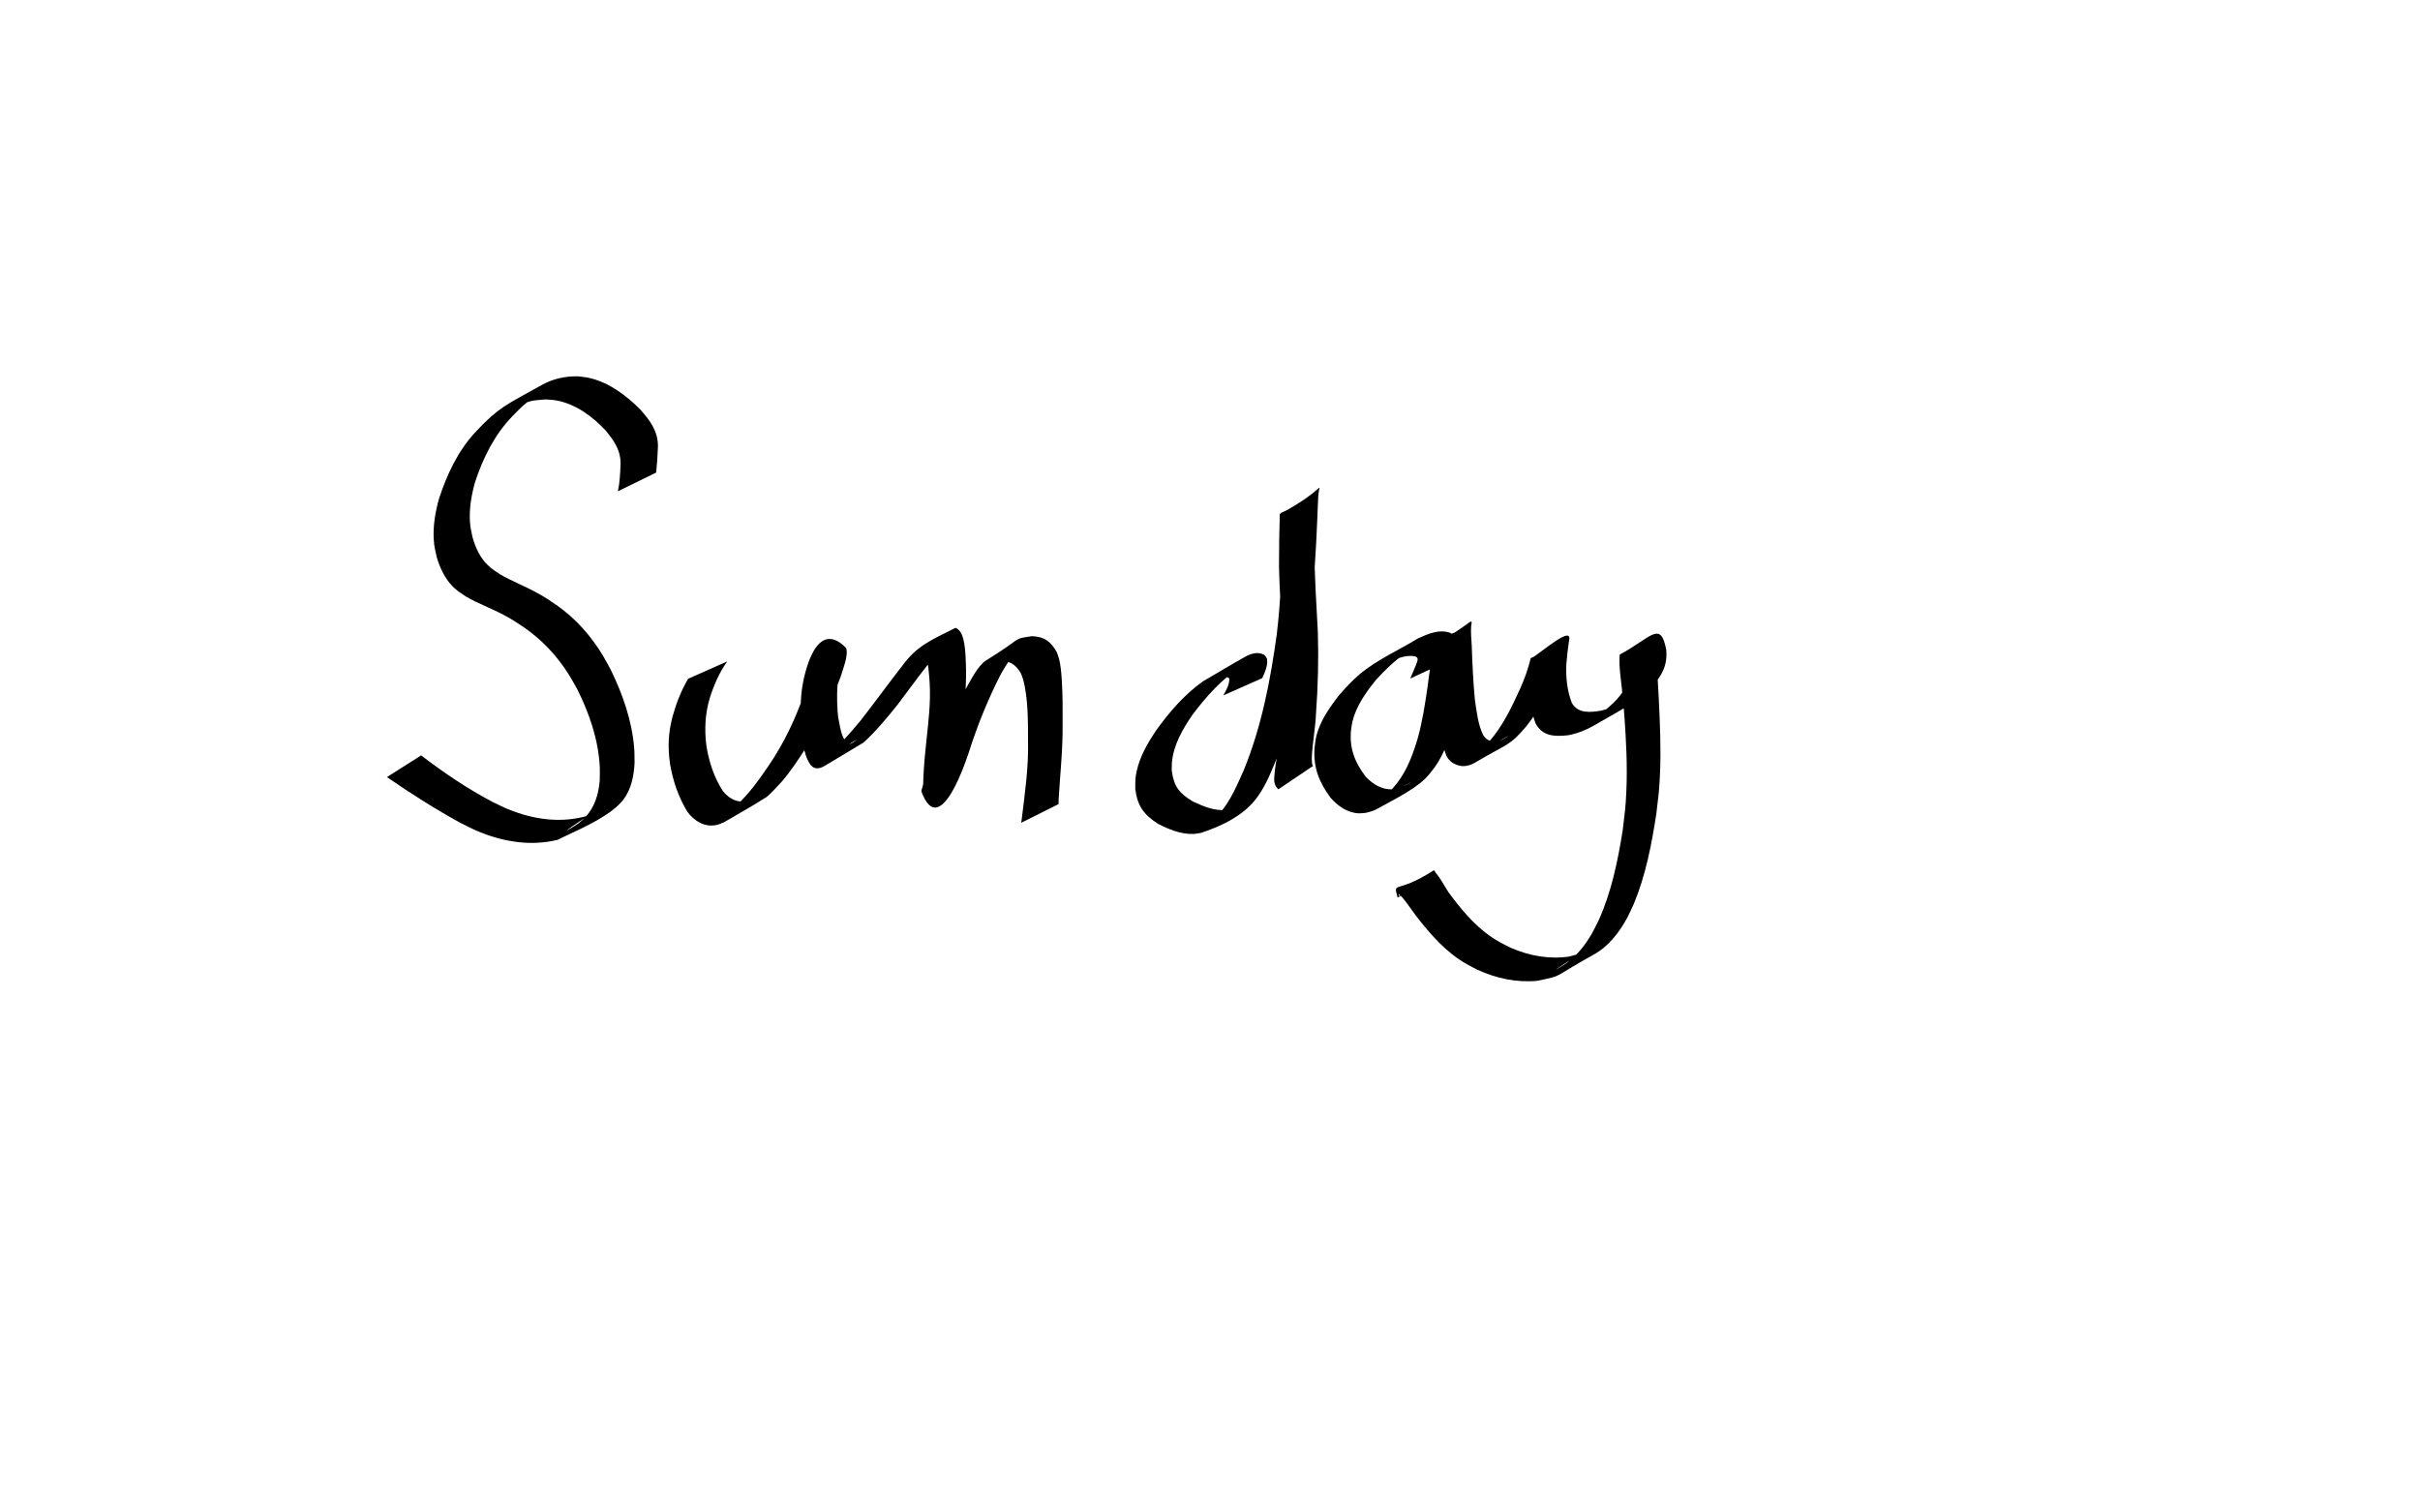<?xml version="1.0" encoding="UTF-8" standalone="no"?>
<svg
   xmlns:dc="http://purl.org/dc/elements/1.1/"
   xmlns:cc="http://creativecommons.org/ns#"
   xmlns:rdf="http://www.w3.org/1999/02/22-rdf-syntax-ns#"
   xmlns:svg="http://www.w3.org/2000/svg"
   xmlns="http://www.w3.org/2000/svg"
   version="1.1"
   id="svg2"
   viewBox="0 0 1440 900"
   height="900"
   width="1440">
  <defs
     id="defs4" />
  <g
     transform="translate(0,-152.362)"
     id="layer1">
    <path
       d="m 367.668,444.702 c 1.108,-5.086 1.334,-10.301 1.577,-15.483 0.35,-8.557 -3.582,-14.249 -8.809,-20.623 -7.744,-8.293 -17.527,-15.631 -28.909,-17.874 -2.23,-0.44 -4.521,-0.469 -6.781,-0.703 -6.41,0.6 -7.618,0.281 -13.798,2.671 -2.378,0.92 -9.078,4.635 -6.887,3.331 24.244,-14.432 12.192,-6.798 6.603,-1.765 -2.083,1.876 -3.958,3.97 -5.937,5.955 -10.57,10.993 -17.18,24.479 -21.976,38.774 -2.154,7.575 -3.567,15.535 -3.138,23.448 0.217,3.994 0.841,6.175 1.672,10.058 1.753,5.967 4.406,11.713 8.925,16.107 2.503,2.434 4.551,3.619 7.454,5.581 7.036,4.067 14.656,6.96 21.769,10.881 5.514,3.04 6.605,3.934 11.858,7.447 11.217,7.859 20.31,18.125 27.378,29.818 1.657,2.741 3.117,5.597 4.676,8.396 7.169,14.702 12.718,30.445 14.022,46.86 0.232,2.92 0.151,5.857 0.227,8.786 -0.429,7.627 -1.84,15.222 -6.469,21.535 -8.025,10.944 -30.87,19.798 -39.339,24.205 -16.343,3.972 -32.876,1.123 -48.164,-5.422 -3.294,-1.41 -6.449,-3.124 -9.674,-4.686 -15.065,-8.243 -29.56,-17.5 -43.699,-27.235 0,0 20.336,-12.909 20.336,-12.909 l 0,0 c 13.406,10.229 27.405,19.721 42.332,27.609 3.199,1.491 6.328,3.141 9.595,4.474 15.275,6.23 31.705,8.466 47.701,3.703 -4.188,2.841 -8.553,5.438 -12.563,8.524 -2.006,1.544 4.488,-2.381 6.529,-3.88 8.394,-6.165 11.806,-15.228 12.682,-25.323 0.004,-2.877 0.172,-5.758 0.013,-8.631 -0.892,-16.193 -6.288,-31.712 -13.507,-46.1 -1.568,-2.726 -3.036,-5.512 -4.705,-8.178 -7.1,-11.334 -16.287,-21.212 -27.372,-28.727 -5.243,-3.412 -6.268,-4.247 -11.777,-7.169 -7.322,-3.884 -15.176,-6.67 -22.33,-10.884 -3.394,-2.298 -5.044,-3.16 -7.9,-6.061 -4.693,-4.768 -7.483,-10.916 -9.38,-17.244 -0.918,-4.177 -1.547,-6.269 -1.805,-10.581 -0.491,-8.189 0.932,-16.446 3.137,-24.295 4.81,-14.618 11.288,-28.542 21.931,-39.913 13.871,-14.659 17.404,-15.554 39.346,-27.804 6.649,-3.712 14.1,-5.257 21.65,-5.085 2.33,0.356 4.699,0.512 6.989,1.069 11.656,2.839 21.666,10.452 29.955,18.802 5.797,6.612 10.424,12.672 10.408,21.83 -0.196,5.198 -0.539,10.393 -1.056,15.569 0,0 -22.789,11.141 -22.789,11.141 z"
       id="path3336"
       style="fill:#000000;fill-opacity:1;fill-rule:nonzero;stroke:none;stroke-width:1px;stroke-linecap:butt;stroke-linejoin:miter;stroke-opacity:1" />
    <path
       d="m 432.701,545.959 c -4.745,6.685 -7.971,14.186 -10.421,21.964 -2.702,9.142 -3.147,18.436 -1.993,27.833 1.494,9.748 4.533,19.078 9.883,27.372 3.948,4.954 9.796,7.715 16.015,5.289 1.335,-0.521 2.553,-1.304 3.829,-1.957 -5.527,3.03 -10.806,6.564 -16.581,9.092 -1.86,0.814 3.19,-2.519 4.69,-3.887 7.743,-7.061 13.674,-15.48 19.524,-24.097 8.935,-13.145 15.671,-27.45 20.873,-42.419 0.636,-2.049 3.842,-12.586 2.655,-14.802 3.692,9.551 -0.273,1.164 21.794,-10.201 0.609,-0.314 -0.73,1.165 -1.016,1.788 -1.385,3.019 -1.962,6.253 -2.595,9.485 -1.521,9.04 -1.536,18.189 -0.678,27.288 1.154,5.312 1.522,11.647 5.296,15.902 0.299,0.136 0.575,0.337 0.896,0.407 1.067,0.234 2.476,-0.738 3.284,-1.266 0.582,-0.38 2.291,-1.568 1.682,-1.232 -6.415,3.54 -12.743,7.234 -19.115,10.851 8.133,-6.504 14.879,-14.474 21.523,-22.435 8.37,-10.744 16.375,-21.765 24.739,-32.514 8.524,-11.626 16.559,-14.942 31.358,-22.356 0.54,-0.27 1.106,0.484 1.659,0.725 0.494,0.533 1.08,0.992 1.481,1.598 2.905,4.385 3.05,14.176 3.267,19.237 0.471,11.636 -0.774,23.227 -1.822,34.795 -0.636,6.934 -0.99,13.887 -1.117,20.848 -0.105,2.886 0.224,5.9 -0.673,8.698 -3.599,-7.8 0.267,0.404 -22.764,10.559 -0.485,0.214 0.735,-0.771 1.026,-1.213 0.532,-0.809 1.001,-1.659 1.433,-2.525 1.427,-2.86 2.922,-6.647 4.111,-9.513 5.799,-15.664 12.005,-31.157 19.279,-46.198 2.956,-4.961 7.411,-14.561 12.574,-17.745 22.977,-14.17 15.112,-12.578 27.242,-14.416 7.633,0.38 10.992,3.009 14.775,9.448 0.469,1.394 1.053,2.755 1.406,4.183 0.966,3.909 1.306,8.262 1.569,12.237 0.582,8.785 0.566,17.571 0.511,26.369 0.184,14.973 -1.479,29.859 -2.364,44.776 -0.011,0.973 -0.022,1.946 -0.034,2.919 0,0 -22.239,11.119 -22.239,11.119 l 0,0 c 0.143,-1.052 0.286,-2.105 0.429,-3.157 1.822,-15.006 3.979,-30.001 3.63,-45.176 -0.031,-11.465 0.14,-26.098 -2.994,-37.204 -0.35,-1.242 -0.895,-2.421 -1.342,-3.632 -3.338,-5.297 -6.69,-7.517 -13.111,-6.805 -9.08,3.07 -6.003,2.245 15.356,-9.862 1.166,-0.661 -2.255,1.472 -3.25,2.37 -4.601,4.153 -7.673,9.647 -10.792,14.905 -7.518,14.702 -13.787,29.976 -18.791,45.721 -0.709,2.035 -17.228,54.862 -28.483,24.267 -0.043,-1.199 0.419,-1.902 0.713,-3.065 0.461,-1.819 0.309,-1.516 0.367,-3.564 0.021,-0.735 0.049,-1.47 0.074,-2.205 0.336,-7.138 0.953,-14.26 1.774,-21.358 1.224,-11.436 2.644,-22.916 1.939,-34.44 -0.23,-3.551 -0.728,-14.168 -3.18,-17.015 -0.184,-0.214 -0.508,-0.245 -0.762,-0.368 -7.715,3.642 -2.595,1.252 19.394,-11.522 0.621,-0.361 -1.209,0.779 -1.782,1.211 -2.94,2.217 -5.347,4.98 -7.632,7.851 -8.707,10.626 -16.891,21.652 -25.07,32.686 -6.334,7.895 -12.756,15.718 -20.24,22.569 -7.862,4.712 -15.68,9.497 -23.585,14.136 -1.678,0.985 -3.66,1.6 -5.582,0.985 -1.129,-0.361 -1.591,-0.979 -2.428,-1.764 -3.63,-5.058 -4.216,-11.562 -5.294,-17.531 -0.877,-9.24 -0.982,-18.528 0.179,-27.755 1.274,-8.924 8.32,-42.634 26.272,-24.299 1.562,4.437 -2.085,12.913 -3.243,17.072 -5.642,15.083 -12.266,29.743 -21.218,43.199 -4.394,6.749 -8.736,13.408 -14.045,19.492 -1.143,1.31 -7.222,7.87 -8.948,8.981 -8.212,5.288 -16.799,9.971 -25.198,14.956 -1.436,0.527 -2.818,1.234 -4.308,1.581 -7.097,1.652 -13.395,-2.288 -17.467,-7.796 -5.32,-8.672 -8.589,-18.301 -10.324,-28.324 -1.461,-10.192 -1.107,-18.77 1.583,-28.777 2.171,-7.714 5.073,-15.184 9.194,-22.087 0,0 23.204,-10.284 23.204,-10.284 z"
       id="path3338"
       style="fill:#000000;fill-opacity:1;fill-rule:nonzero;stroke:none;stroke-width:1px;stroke-linecap:butt;stroke-linejoin:miter;stroke-opacity:1" />
    <path
       d="m 727.87,566.193 c 1.761,-3.034 3.73,-6.437 3.641,-10.048 -1.186,-1.79 -4.871,-0.215 -6.307,0.457 -1.174,0.549 -4.557,2.47 -3.431,1.827 5.556,-3.173 11.149,-6.28 16.724,-9.42 -11.603,7.53 -20.801,17.816 -29.012,28.805 -5.795,8.472 -11.172,17.757 -12.147,28.192 -0.149,1.589 -0.069,3.191 -0.103,4.786 1.249,9.604 4.435,13.592 12.504,18.441 6.079,2.904 13.105,5.849 20.029,5.059 1.454,-0.166 2.852,-0.662 4.278,-0.994 13.146,-6.648 -7.809,5.308 -12.206,6.885 -2.046,0.733 3.196,-2.964 4.584,-4.636 6.214,-7.486 9.871,-16.409 13.797,-25.191 10.511,-25.837 15.783,-53.319 19.549,-80.833 2.34,-19.428 3.007,-39.002 2.824,-58.554 -0.096,-3.889 -0.106,-7.788 -0.438,-11.668 -0.04,-0.469 -0.077,-0.94 -0.165,-1.402 -0.013,-0.068 -0.196,-0.129 -0.133,-0.159 7.51,-3.553 15.076,-6.985 22.614,-10.478 -2.066,10.073 -1.995,20.51 -2.28,30.757 -0.141,16.95 1.197,33.858 2.001,50.778 0.471,15.997 0.074,31.993 -1.104,47.949 -0.332,8.821 -2.113,17.519 -2.512,26.325 0.052,0.361 -0.175,6.288 1.266,4.702 0,0 -21.121,14.247 -21.121,14.247 l 0,0 c -2.43,-1.993 -2.738,-4.697 -2.44,-7.752 0.634,-9.037 3.109,-17.841 3.54,-26.919 1.608,-15.91 2.038,-31.91 1.696,-47.895 -0.789,-16.907 -2.158,-33.786 -2.457,-50.713 0.057,-10.158 0.128,-20.318 0.471,-30.472 28.483,-15.246 23.497,-20.715 22.867,-10.318 -0.247,4.066 -0.327,8.14 -0.505,12.209 -0.848,19.938 -1.907,39.888 -4.478,59.691 -3.894,27.478 -9.185,54.891 -18.658,81.057 -3.527,8.777 -6.792,17.589 -12.299,25.371 -7.925,11.2 -21.101,17.486 -33.936,21.734 -1.543,0.198 -3.075,0.549 -4.63,0.593 -7.317,0.209 -14.474,-2.786 -20.837,-6.046 -8.42,-5.437 -12.264,-10.567 -13.516,-20.762 0.051,-4.522 -0.154,-6.07 0.836,-10.595 1.918,-8.757 6.506,-16.646 11.421,-24.018 7.948,-11.061 16.843,-21.437 28.022,-29.39 8.396,-4.892 16.709,-9.928 25.187,-14.675 2.817,-1.578 6.705,-2.881 9.932,-1.681 2.014,0.749 2.048,1.385 3.009,3.018 0.545,4.08 -1.232,7.779 -2.871,11.449 0,0 -23.204,10.284 -23.204,10.284 z"
       id="path3340"
       style="fill:#000000;fill-opacity:1;fill-rule:nonzero;stroke:none;stroke-width:1px;stroke-linecap:butt;stroke-linejoin:miter;stroke-opacity:1" />
    <path
       d="m 839.166,556.098 c 1.236,-3.189 2.806,-6.236 3.934,-9.466 0.645,-1.755 0.848,-3.146 -1.164,-3.71 -6.147,-1.214 -11.998,1.917 -17.328,4.553 5.475,-3.117 10.892,-6.341 16.426,-9.352 1.649,-0.897 -3.209,1.952 -4.762,3.007 -6.694,4.548 -12.261,10.054 -17.688,16.01 -5.864,7.33 -11.621,15.344 -13.839,24.639 -0.414,1.733 -0.574,3.518 -0.861,5.276 -1.009,10.728 2.401,19.111 8.781,27.477 4.266,4.481 9.776,7.985 16.217,7.443 1.208,-0.102 2.381,-0.464 3.571,-0.696 1.196,-0.469 2.437,-0.839 3.589,-1.408 1.178,-0.583 4.53,-2.667 3.377,-2.036 -5.903,3.23 -11.617,6.813 -17.63,9.836 -1.284,0.646 2.305,-1.723 3.383,-2.673 2.869,-2.53 3.582,-3.592 6.041,-6.504 6.225,-8.037 9.628,-17.564 12.497,-27.188 2.74,-9.97 4.276,-20.194 5.769,-30.406 0.813,-6.933 2.038,-13.809 2.756,-20.753 1.03,-12.61 -1.892,-3.61 23.171,-15.63 -0.31,4.077 0.125,8.143 0.351,12.213 0.343,10.627 0.848,21.254 1.839,31.841 1.089,7.184 1.77,14.574 4.949,21.195 1.836,3.031 4.543,3.959 7.951,3.828 0.665,-0.153 1.354,-0.225 1.996,-0.458 1.93,-0.699 6.558,-3.708 4.563,-2.618 -6.083,3.325 -11.908,7.136 -18.141,10.169 -1.369,0.666 2.343,-1.95 3.434,-3.012 1.235,-1.201 2.357,-2.513 3.536,-3.77 8.305,-9.39 13.647,-20.727 18.79,-32.026 2.407,-5.462 4.499,-11.078 5.914,-16.882 0.338,-1.919 0.282,-0.986 0.467,-1.073 7.607,-3.584 15.127,-7.347 22.691,-11.021 -0.729,4.848 -1.338,9.689 -1.705,14.581 -0.362,7.91 0.395,15.745 3.268,23.147 3.681,6.502 11.102,5.659 17.481,4.586 1.592,-0.468 3.221,-0.828 4.777,-1.405 1.706,-0.633 3.362,-1.4 4.989,-2.216 1.689,-0.847 6.608,-3.673 4.949,-2.767 -5.282,2.882 -10.355,6.173 -15.817,8.697 -1.731,0.8 3.068,-2.269 4.537,-3.484 1.389,-1.15 2.688,-2.405 4.033,-3.607 5.795,-5.971 9.663,-11.479 9.15,-20.023 -0.353,-2.091 -0.764,-4.424 -2.058,-6.194 -0.217,-0.297 -0.502,-0.573 -0.842,-0.711 -0.212,-0.086 -0.88,0.2 -0.679,0.094 7.169,-3.791 14.411,-7.444 21.616,-11.166 -0.36,0.466 -0.891,0.84 -1.081,1.397 -1.599,4.675 -0.611,11.061 -0.364,15.773 0.317,6.067 0.7,12.131 1.033,18.197 0.718,14.974 1.404,29.98 0.738,44.971 -0.484,10.907 -0.945,13.18 -2.206,24.05 -2.825,18.059 -6.268,36.316 -13.335,53.28 -1.161,2.786 -2.578,5.458 -3.868,8.187 -4.786,8.819 -11.011,17.075 -19.948,22.047 -26.543,14.765 -17.434,12.153 -33.554,15.647 -12.22,1.184 -24.55,-1.418 -35.664,-6.557 -2.242,-1.037 -4.371,-2.302 -6.556,-3.453 -12.242,-6.931 -21.341,-17.518 -29.889,-28.434 -2.625,-3.506 -5.042,-7.186 -7.813,-10.584 -0.514,-0.63 -2.127,-2.514 -2.557,-2.406 -0.31,0.077 1.9e-4,0.638 2.9e-4,0.958 21.981,-12.487 21.744,-20.533 21.556,-10.884 0,0 -22.327,11.78 -22.327,11.78 l 0,0 c -2.67,-10.362 -1.072,-1.594 21.371,-16.065 4.418,4.185 6.649,10.208 10.407,14.925 8.124,10.83 17.029,21.073 29.057,27.725 2.125,1.089 4.192,2.302 6.375,3.268 10.964,4.854 23.059,7.058 34.961,5.288 12.525,-3.315 7.159,-2.626 -7.536,7.423 -1.899,1.299 4.05,-2.21 5.914,-3.559 6.374,-4.612 11.191,-10.78 15.087,-17.547 1.375,-2.69 2.885,-5.315 4.125,-8.069 7.549,-16.768 11.253,-35.017 14.175,-53.06 1.253,-10.601 1.757,-13.173 2.219,-23.815 0.644,-14.847 -0.121,-29.71 -1.179,-44.517 -0.818,-9.694 -0.667,-8.62 -1.663,-17.846 -0.669,-6.197 -1.677,-12.439 -1.101,-18.689 18.451,-9.846 24.299,-20.747 27.655,-2.909 0.852,9.409 -2.532,15.471 -8.832,22.319 -11.185,10.531 -17.707,13.197 -33.933,22.671 -4.803,2.804 -10.022,4.851 -15.486,5.901 -8.028,0.883 -15.377,0.804 -19.573,-7.19 -2.777,-7.774 -3.719,-15.849 -3.641,-24.096 0.161,-4.774 0.485,-9.552 0.895,-14.288 5.742,-3.131 25.819,-21.236 22.597,-10.163 -1.933,6.06 -4.299,11.984 -6.921,17.776 -5.276,11.306 -10.451,22.799 -18.316,32.603 -10.194,11.984 -10.572,9.869 -30.57,21.668 -2.369,1.398 -4.877,2.19 -7.635,2.085 -4.144,-0.623 -7.44,-2.265 -9.39,-6.164 -2.878,-7.137 -3.439,-14.785 -4.472,-22.358 -0.931,-10.518 -1.597,-21.059 -2.381,-31.588 -0.425,-3.976 -1.121,-7.924 -1.177,-11.928 26.127,-13.547 23.891,-19.723 22.067,-7.146 -1.083,7.038 -2.413,14.036 -3.339,21.097 -1.598,10.321 -3.182,20.657 -5.799,30.782 -2.782,9.793 -5.899,19.554 -11.856,27.959 -2.068,2.665 -3.396,4.561 -5.81,6.934 -7.294,7.171 -22.545,14.454 -27.656,17.426 -1.16,0.675 -2.385,1.248 -3.644,1.711 -1.268,0.467 -2.606,0.713 -3.909,1.07 -1.302,0.097 -2.6,0.325 -3.906,0.292 -6.956,-0.177 -12.68,-4.316 -17.114,-9.344 -6.694,-9.145 -10.209,-17.7 -9.494,-29.265 0.63,-4.814 0.588,-6.459 2.229,-11.081 2.633,-7.419 7.335,-13.983 12.049,-20.185 4.01,-4.594 8.028,-9.058 12.715,-12.987 10.369,-8.69 23.227,-14.192 34.546,-21.21 6.017,-2.718 12.797,-5.745 19.407,-3.246 2.489,1.64 3.807,3.845 2.915,6.877 -1.115,3.261 -2.721,6.3 -3.816,9.546 0,0 -23.059,10.665 -23.059,10.665 z"
       id="path3344"
       style="fill:#000000;fill-opacity:1;fill-rule:nonzero;stroke:none;stroke-width:1px;stroke-linecap:butt;stroke-linejoin:miter;stroke-opacity:1" />
  </g>
</svg>
